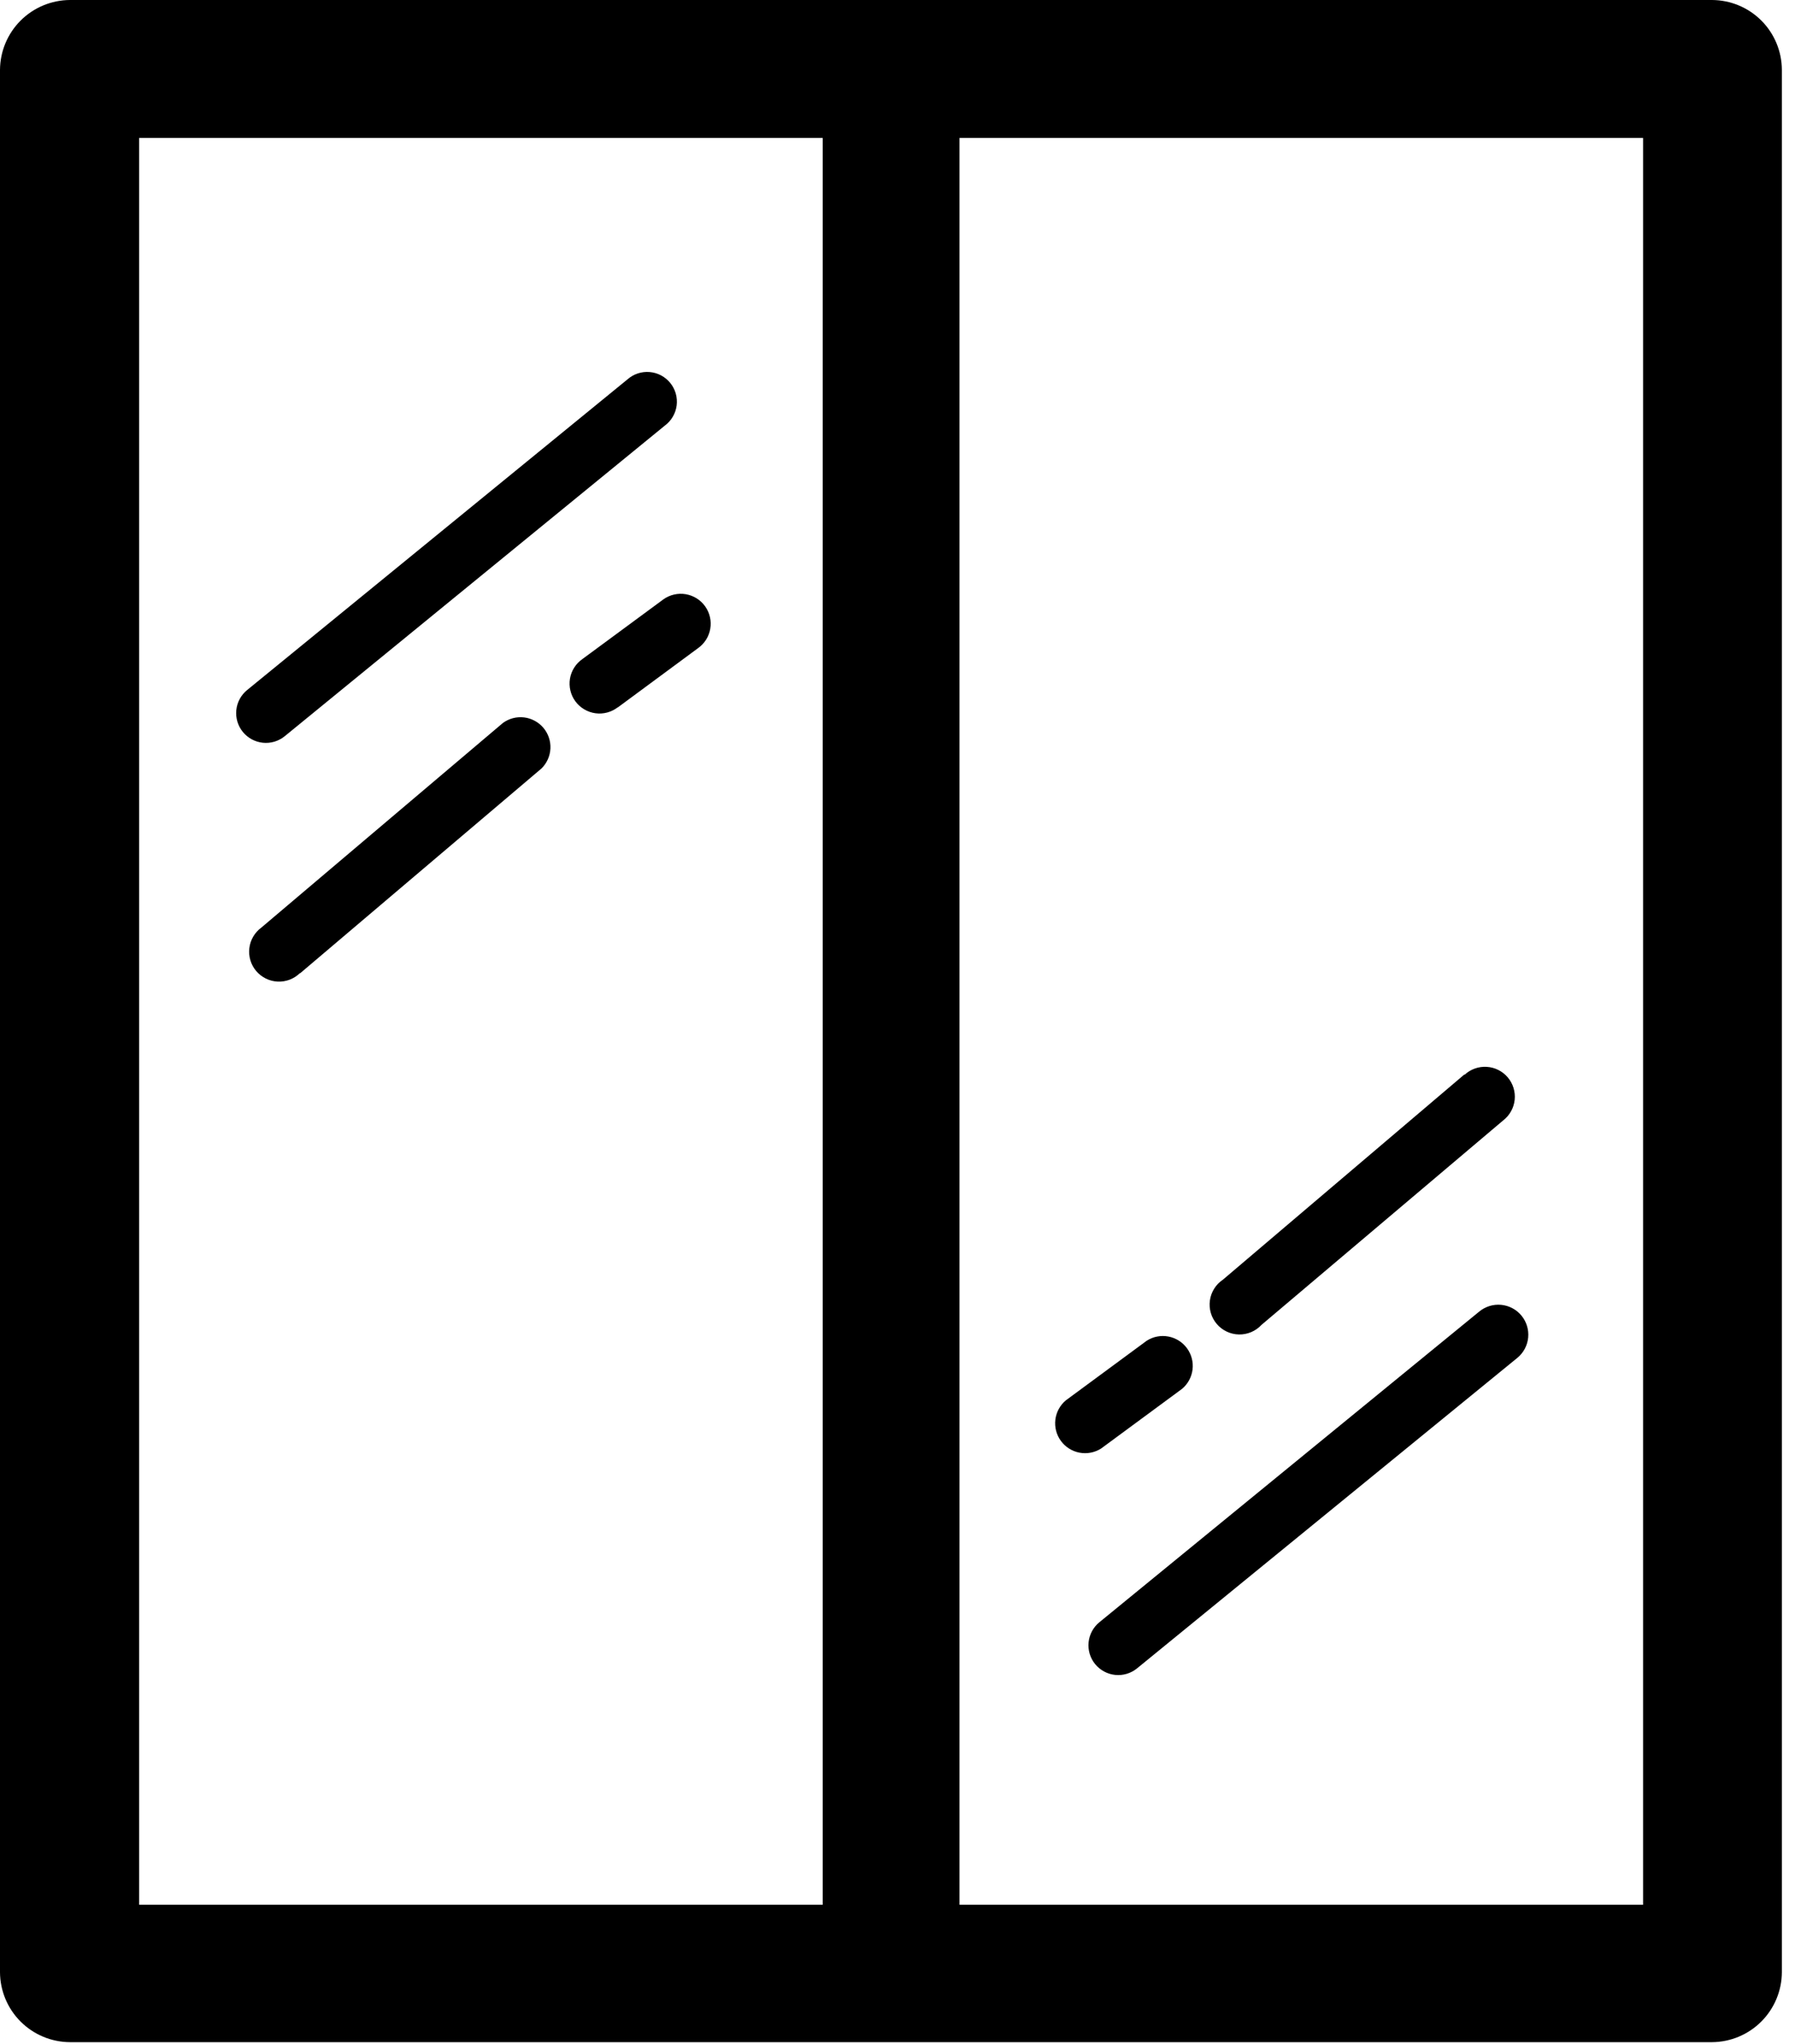<svg width="108" height="123" viewBox="0 0 108 123" fill="none" xmlns="http://www.w3.org/2000/svg">
    <path fill-rule="evenodd" clip-rule="evenodd"
        d="M4.21 0H103C104.116 0.003 105.185 0.447 105.974 1.236C106.763 2.025 107.207 3.094 107.21 4.21V118.67C107.205 119.785 106.759 120.853 105.971 121.641C105.183 122.429 104.115 122.875 103 122.88H4.21C3.095 122.875 2.027 122.429 1.239 121.641C0.451 120.853 0.005 119.785 0 118.67L0 4.21C0.005 3.095 0.451 2.027 1.239 1.239C2.027 0.451 3.095 0.005 4.21 0ZM69 80.67C69.386 80.425 69.85 80.336 70.299 80.421C70.748 80.506 71.148 80.758 71.418 81.127C71.688 81.496 71.807 81.954 71.752 82.407C71.696 82.861 71.471 83.277 71.12 83.57L66.25 87.16C65.864 87.405 65.4 87.494 64.951 87.409C64.502 87.324 64.102 87.072 63.832 86.703C63.562 86.334 63.443 85.876 63.498 85.422C63.554 84.969 63.779 84.553 64.13 84.26L69 80.67ZM88.12 64.67C88.298 64.505 88.508 64.378 88.736 64.296C88.965 64.214 89.208 64.179 89.45 64.194C89.693 64.208 89.93 64.271 90.147 64.38C90.364 64.488 90.557 64.639 90.715 64.824C90.872 65.009 90.99 65.224 91.062 65.456C91.134 65.688 91.159 65.932 91.134 66.174C91.109 66.415 91.036 66.649 90.918 66.862C90.801 67.074 90.641 67.261 90.45 67.41L75.9 79.72C75.727 79.907 75.517 80.055 75.283 80.154C75.049 80.253 74.797 80.302 74.543 80.297C74.288 80.292 74.038 80.233 73.808 80.124C73.579 80.015 73.374 79.859 73.21 79.665C73.044 79.472 72.922 79.246 72.851 79.002C72.78 78.758 72.761 78.501 72.796 78.249C72.831 77.998 72.919 77.756 73.054 77.541C73.189 77.325 73.368 77.141 73.58 77L88.11 64.65L88.12 64.67ZM89 78.92C89.369 78.615 89.843 78.469 90.32 78.514C90.796 78.559 91.235 78.791 91.54 79.16C91.845 79.529 91.991 80.003 91.946 80.48C91.901 80.956 91.669 81.395 91.3 81.7L68.41 100.39C68.041 100.69 67.569 100.831 67.096 100.782C66.624 100.733 66.19 100.499 65.89 100.13C65.59 99.761 65.449 99.289 65.498 98.816C65.547 98.344 65.781 97.91 66.15 97.61L89 78.92ZM37.18 42.55C36.99 42.699 36.773 42.808 36.54 42.871C36.307 42.934 36.064 42.95 35.825 42.917C35.586 42.885 35.356 42.804 35.149 42.681C34.941 42.557 34.761 42.394 34.618 42.199C34.475 42.005 34.373 41.784 34.318 41.549C34.262 41.315 34.254 41.071 34.294 40.833C34.334 40.595 34.422 40.368 34.552 40.165C34.682 39.962 34.851 39.786 35.05 39.65L39.92 36.06C40.31 35.784 40.793 35.675 41.264 35.755C41.735 35.836 42.154 36.1 42.43 36.49C42.706 36.88 42.816 37.363 42.735 37.834C42.654 38.305 42.39 38.724 42 39L37.14 42.59L37.18 42.55ZM18.05 58.55C17.873 58.723 17.663 58.858 17.432 58.947C17.2 59.035 16.953 59.075 16.706 59.064C16.459 59.052 16.217 58.99 15.995 58.881C15.773 58.771 15.575 58.617 15.415 58.429C15.255 58.24 15.136 58.02 15.065 57.783C14.994 57.546 14.972 57.297 15.002 57.051C15.031 56.805 15.111 56.568 15.237 56.355C15.362 56.141 15.53 55.956 15.73 55.81L30.26 43.5C30.628 43.233 31.083 43.114 31.534 43.168C31.985 43.223 32.399 43.446 32.693 43.792C32.986 44.139 33.138 44.584 33.117 45.038C33.096 45.492 32.904 45.922 32.58 46.24L18.05 58.57V58.55ZM17.13 44.3C16.948 44.448 16.738 44.559 16.512 44.627C16.287 44.694 16.05 44.716 15.816 44.692C15.582 44.668 15.355 44.598 15.148 44.486C14.941 44.374 14.758 44.222 14.61 44.04C14.462 43.858 14.351 43.648 14.283 43.422C14.216 43.197 14.194 42.96 14.218 42.726C14.242 42.492 14.312 42.265 14.424 42.058C14.536 41.851 14.688 41.668 14.87 41.52L37.75 22.83C37.931 22.67 38.143 22.548 38.372 22.471C38.601 22.395 38.844 22.366 39.085 22.386C39.326 22.406 39.56 22.474 39.774 22.587C39.988 22.701 40.176 22.856 40.328 23.044C40.481 23.232 40.593 23.448 40.659 23.681C40.725 23.914 40.743 24.157 40.713 24.397C40.682 24.637 40.603 24.868 40.48 25.076C40.358 25.285 40.194 25.466 40 25.61L17.13 44.3ZM8.37 8.3H49.5V114.61H8.37V8.27V8.3ZM57.73 8.3H98.86V114.61H57.73V8.27V8.3Z"
        fill="black" />
</svg>